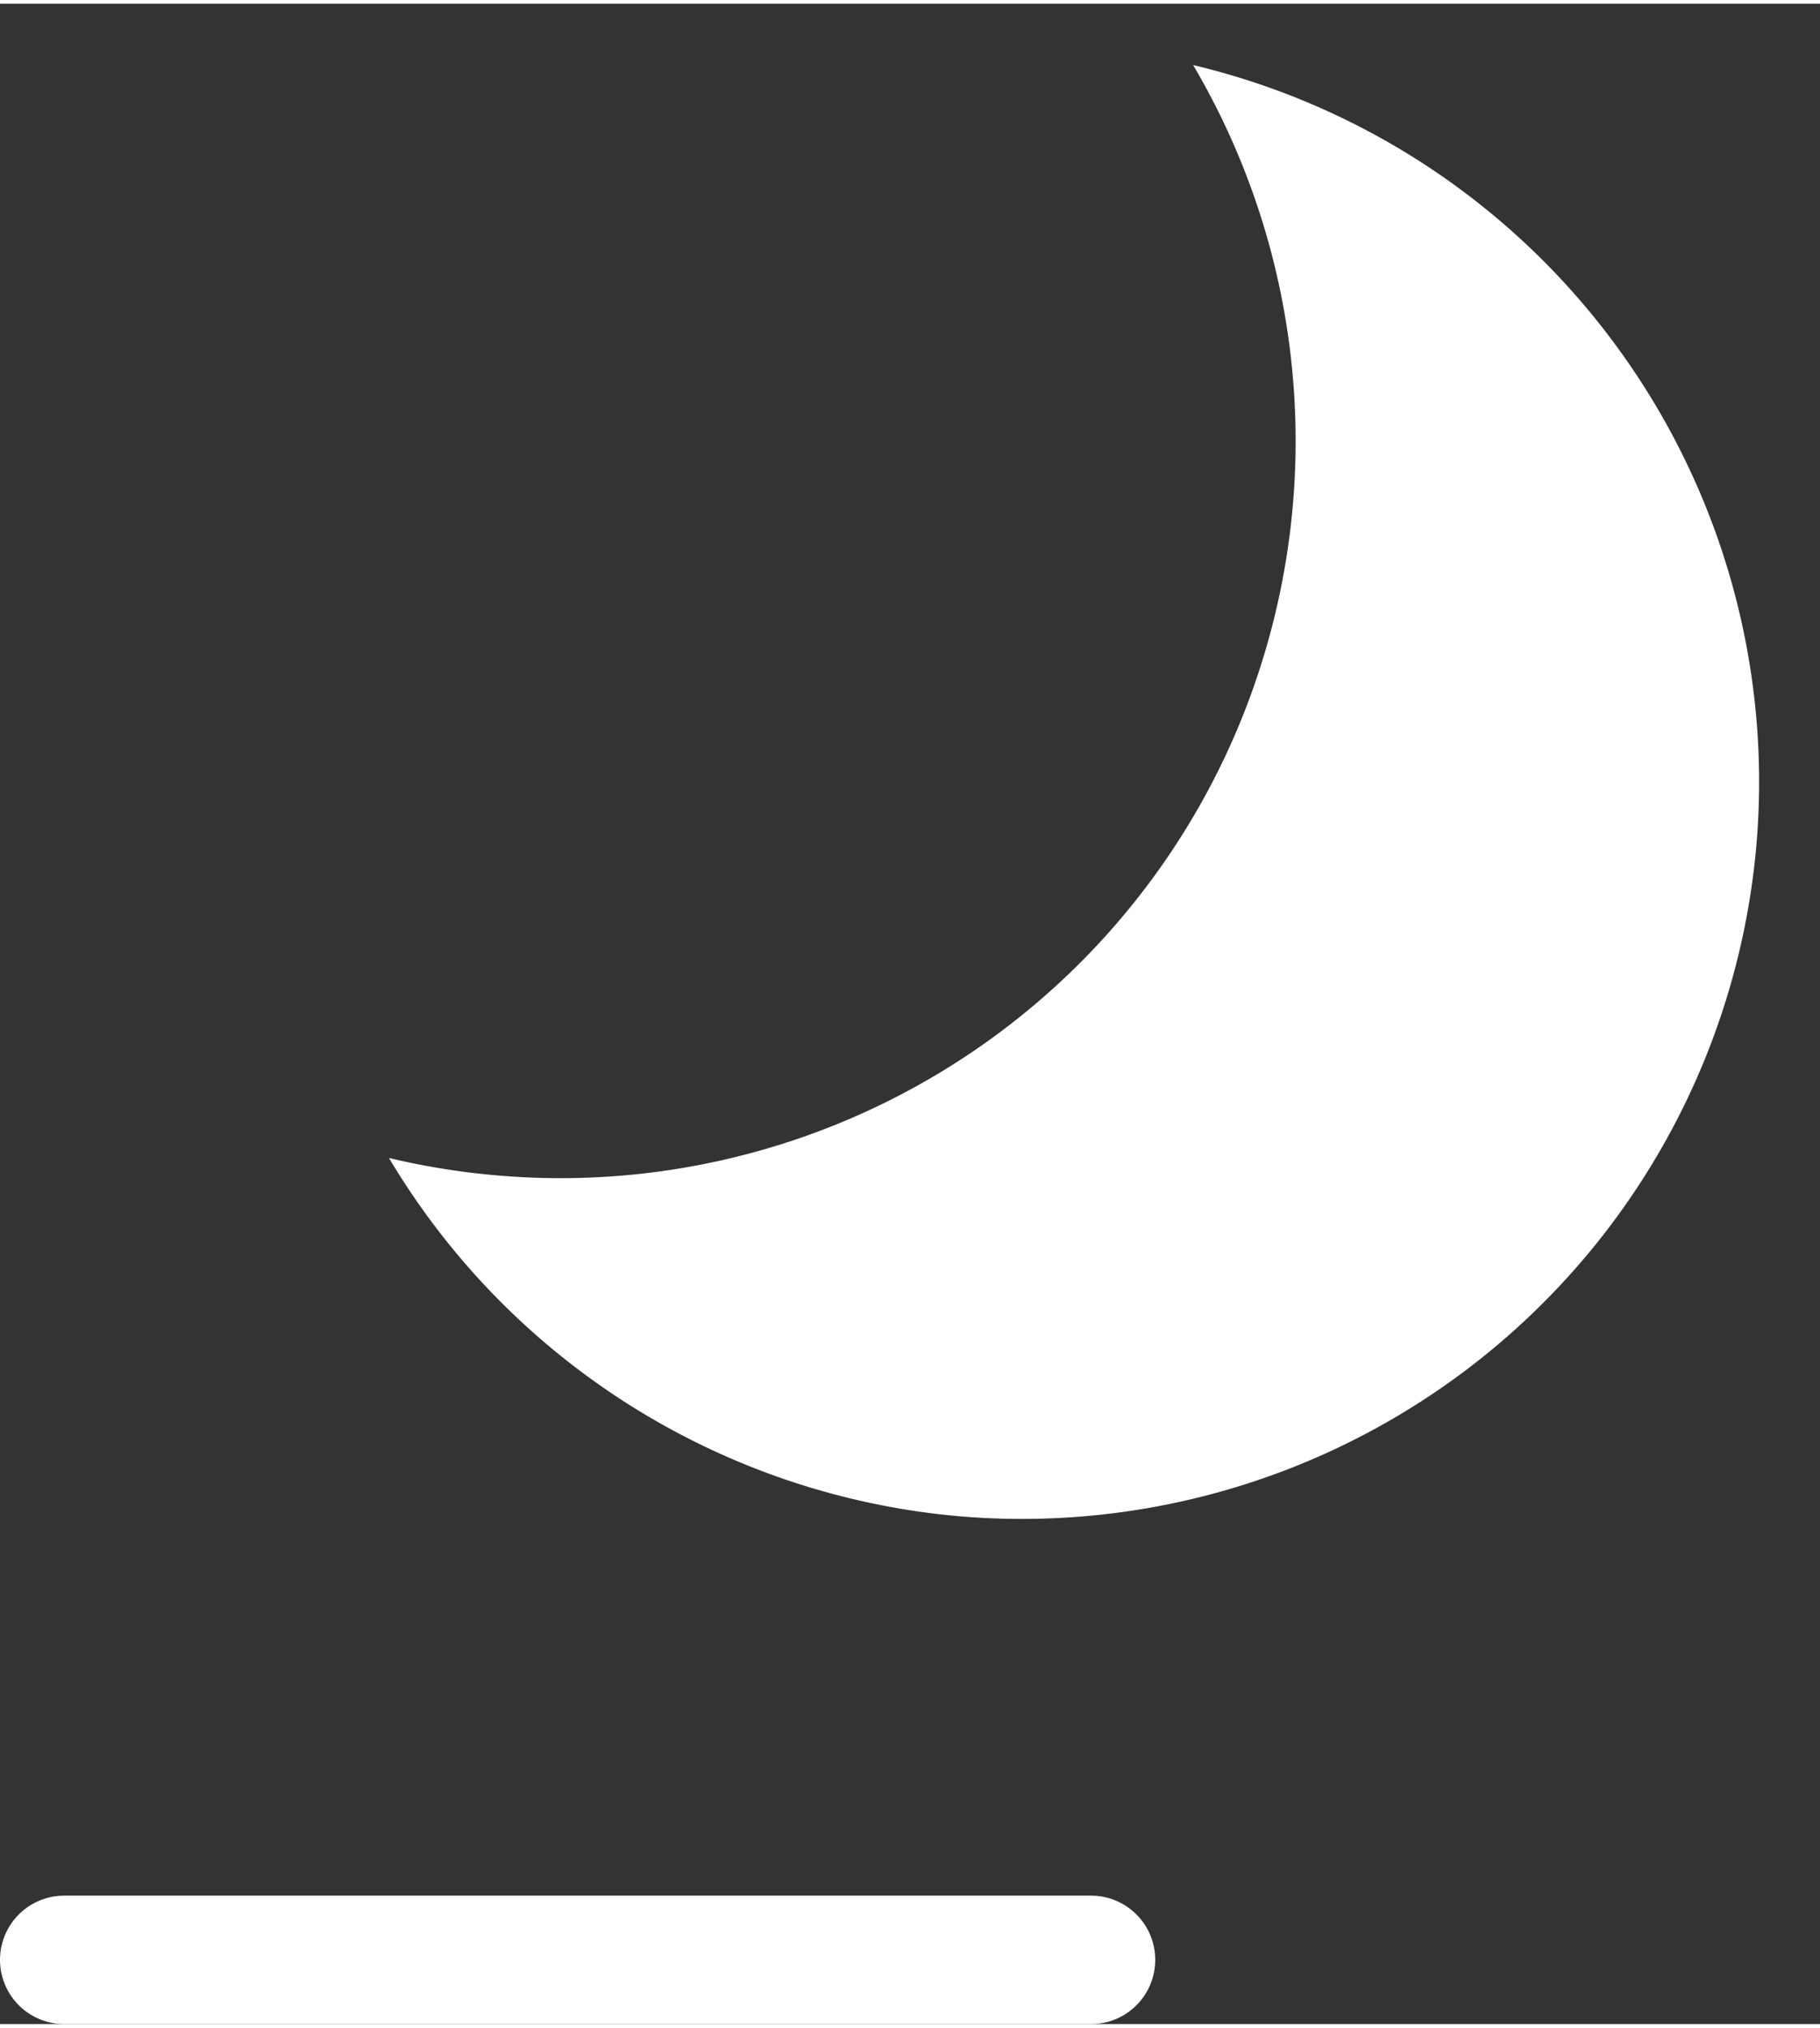 <svg xmlns="http://www.w3.org/2000/svg" width="20" height="22.27" viewBox="0 0 14.179 15.73">
  <rect x="0" y="0" width="14.179" height="15.73" fill="#333333" stroke="none"/>
  <g id="Group_9" data-name="Group 9" transform="translate(-449.88 -16.27)">
    <g id="Group_6" data-name="Group 6" transform="translate(0 -3.607)">
      <g id="Group_5" data-name="Group 5" transform="matrix(0.996, 0.087, -0.087, 0.996, 447.666, 15.449)">
        <path id="Subtraction_1" data-name="Subtraction 1" d="M-120.657,205.152a5.758,5.758,0,0,1-4.664-2.393,5.717,5.717,0,0,0,.839.062,5.724,5.724,0,0,0,5.457-3.967,5.767,5.767,0,0,0-.794-5.119,5.736,5.736,0,0,1,3.49,1.909,5.736,5.736,0,0,1,1.411,3.769A5.745,5.745,0,0,1-120.657,205.152Z" transform="translate(131.714 -189.849)" fill="#fff"/>
      </g>
    </g>
    <path id="Path_1" data-name="Path 1" d="M0,0H8" transform="translate(450.38 31.5)" fill="none" stroke="#fff" stroke-linecap="round" stroke-width="1"/>
  </g>
</svg>
